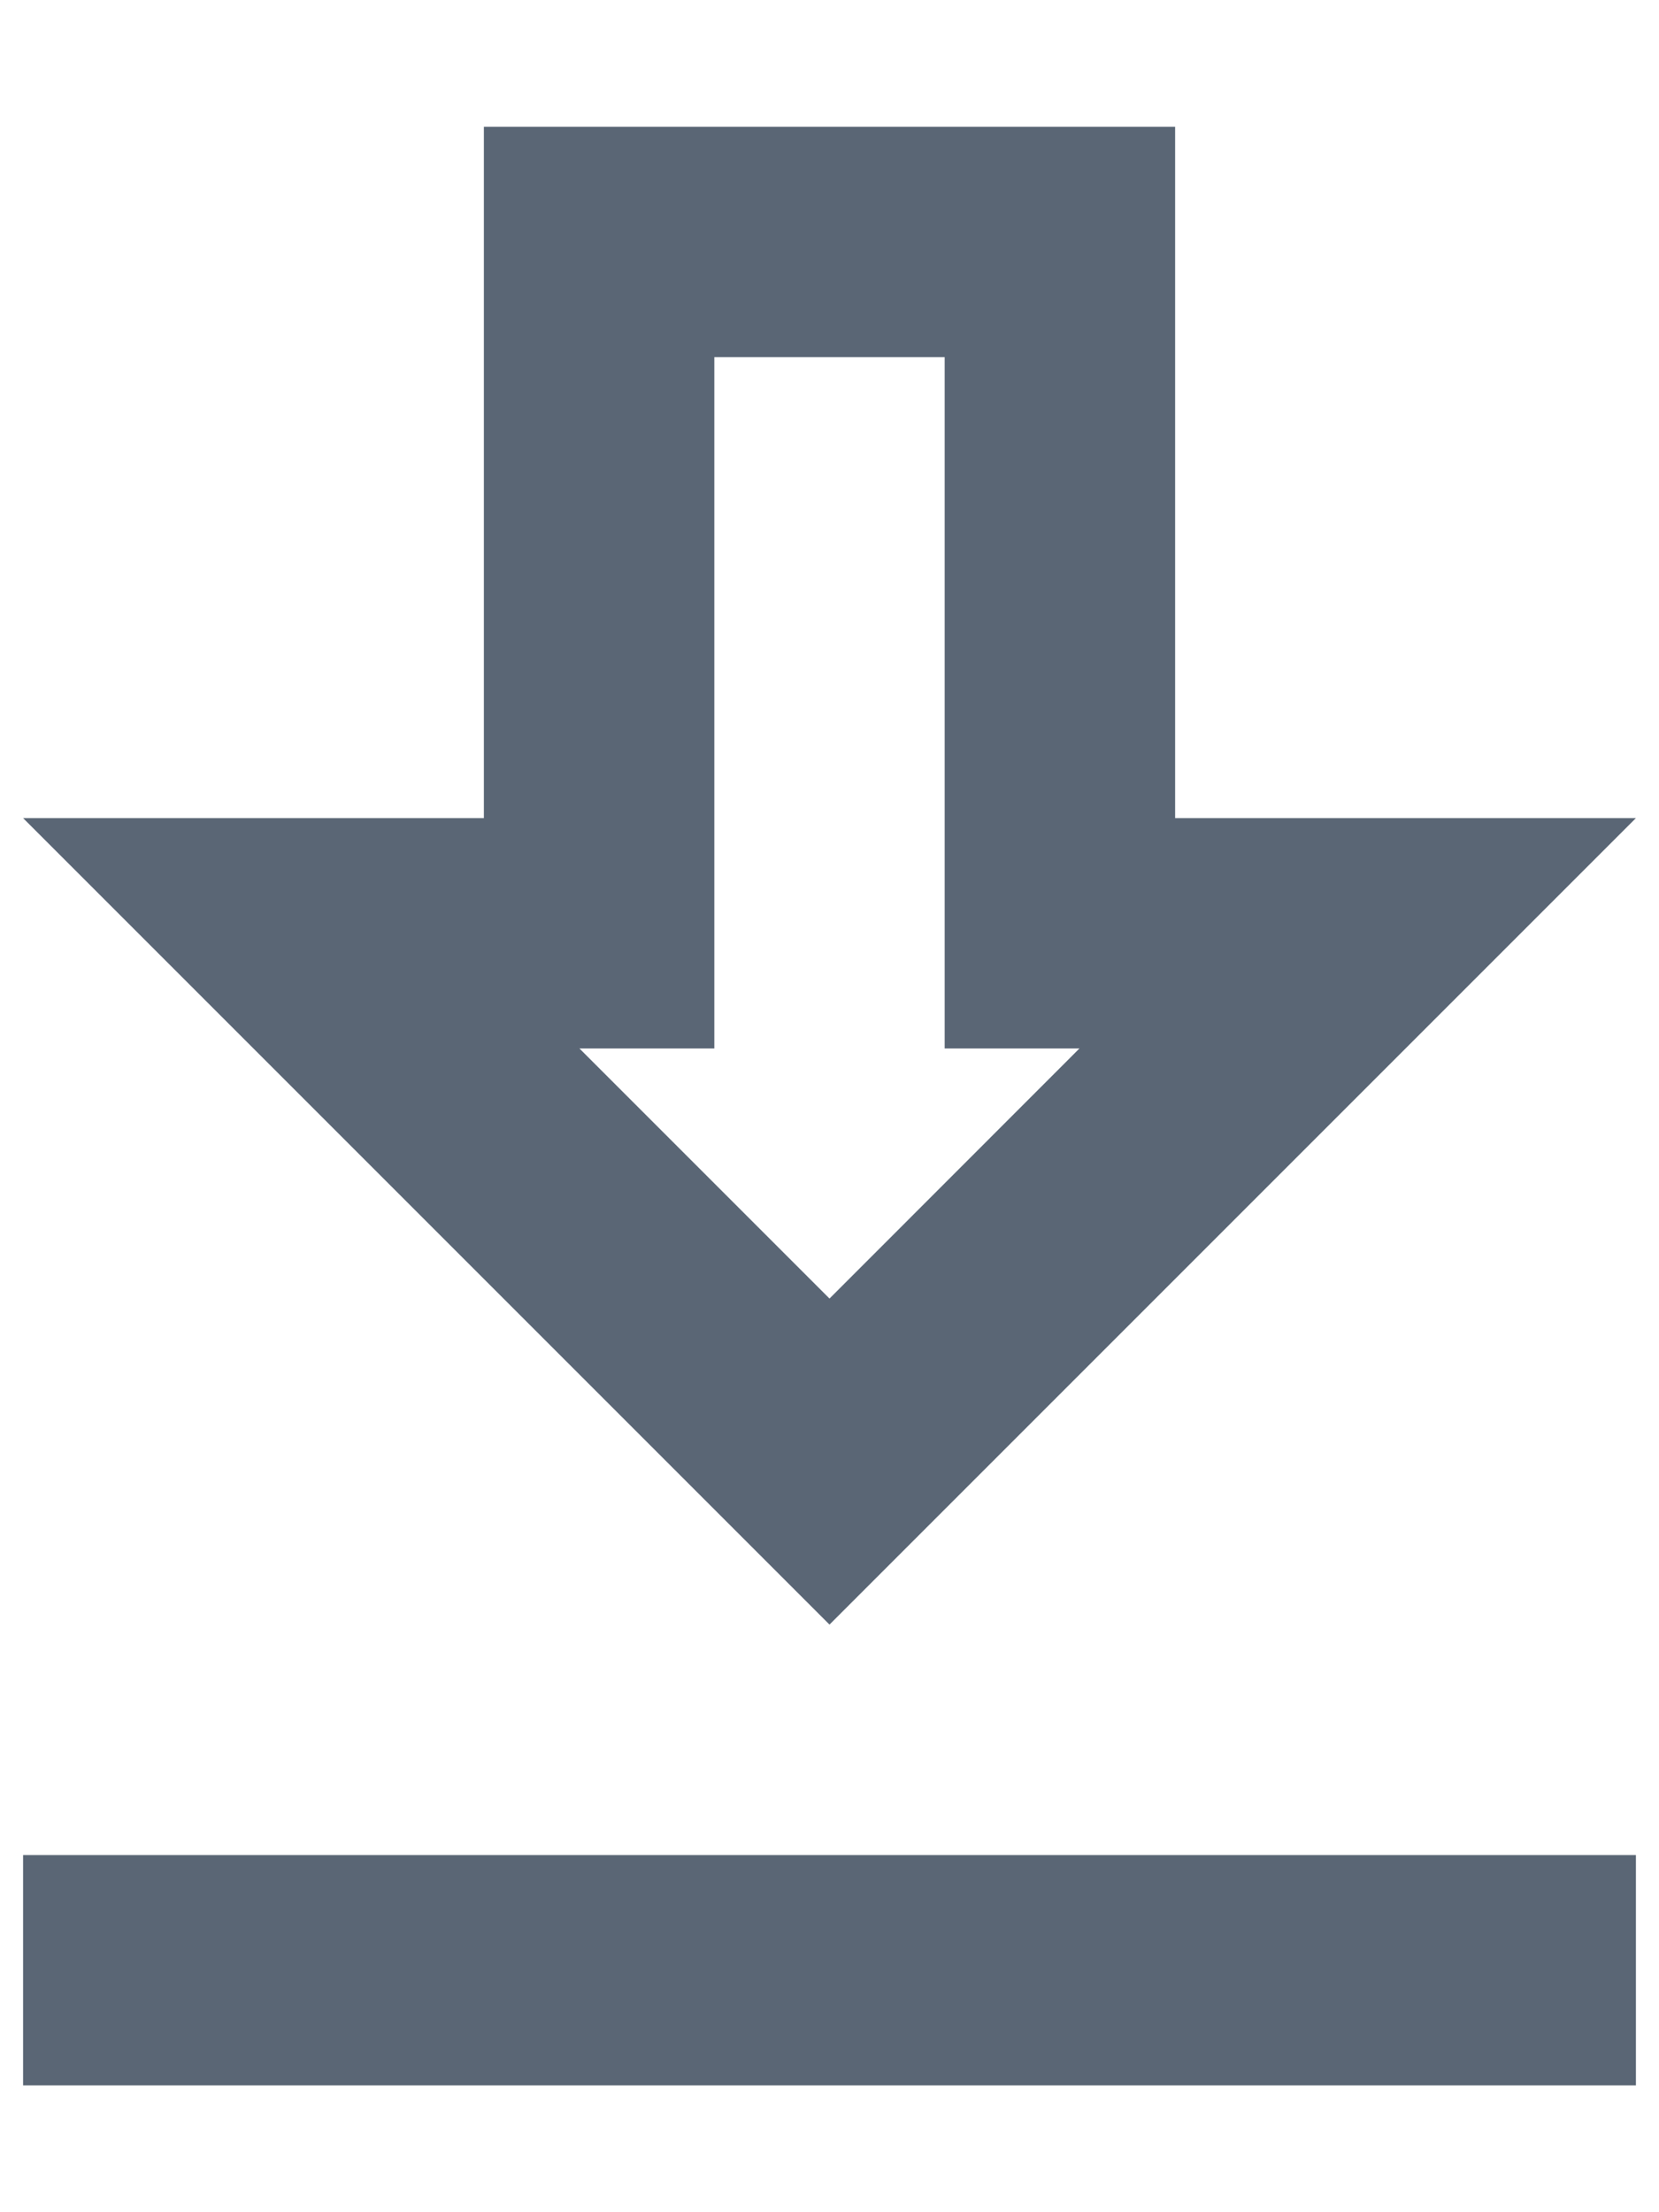 <svg width="12" height="16" viewBox="0 0 12 16" fill="none" xmlns="http://www.w3.org/2000/svg">
<path d="M11.833 5.917H8.5V0.917H3.5V5.917H0.167L6 11.75L11.833 5.917ZM5.167 7.583V2.583H6.833V7.583H7.808L6 9.392L4.191 7.583H5.167ZM0.167 13.417H11.833V15.083H0.167V13.417Z" fill="#1B2B41" fill-opacity="0.72"/>
</svg>
